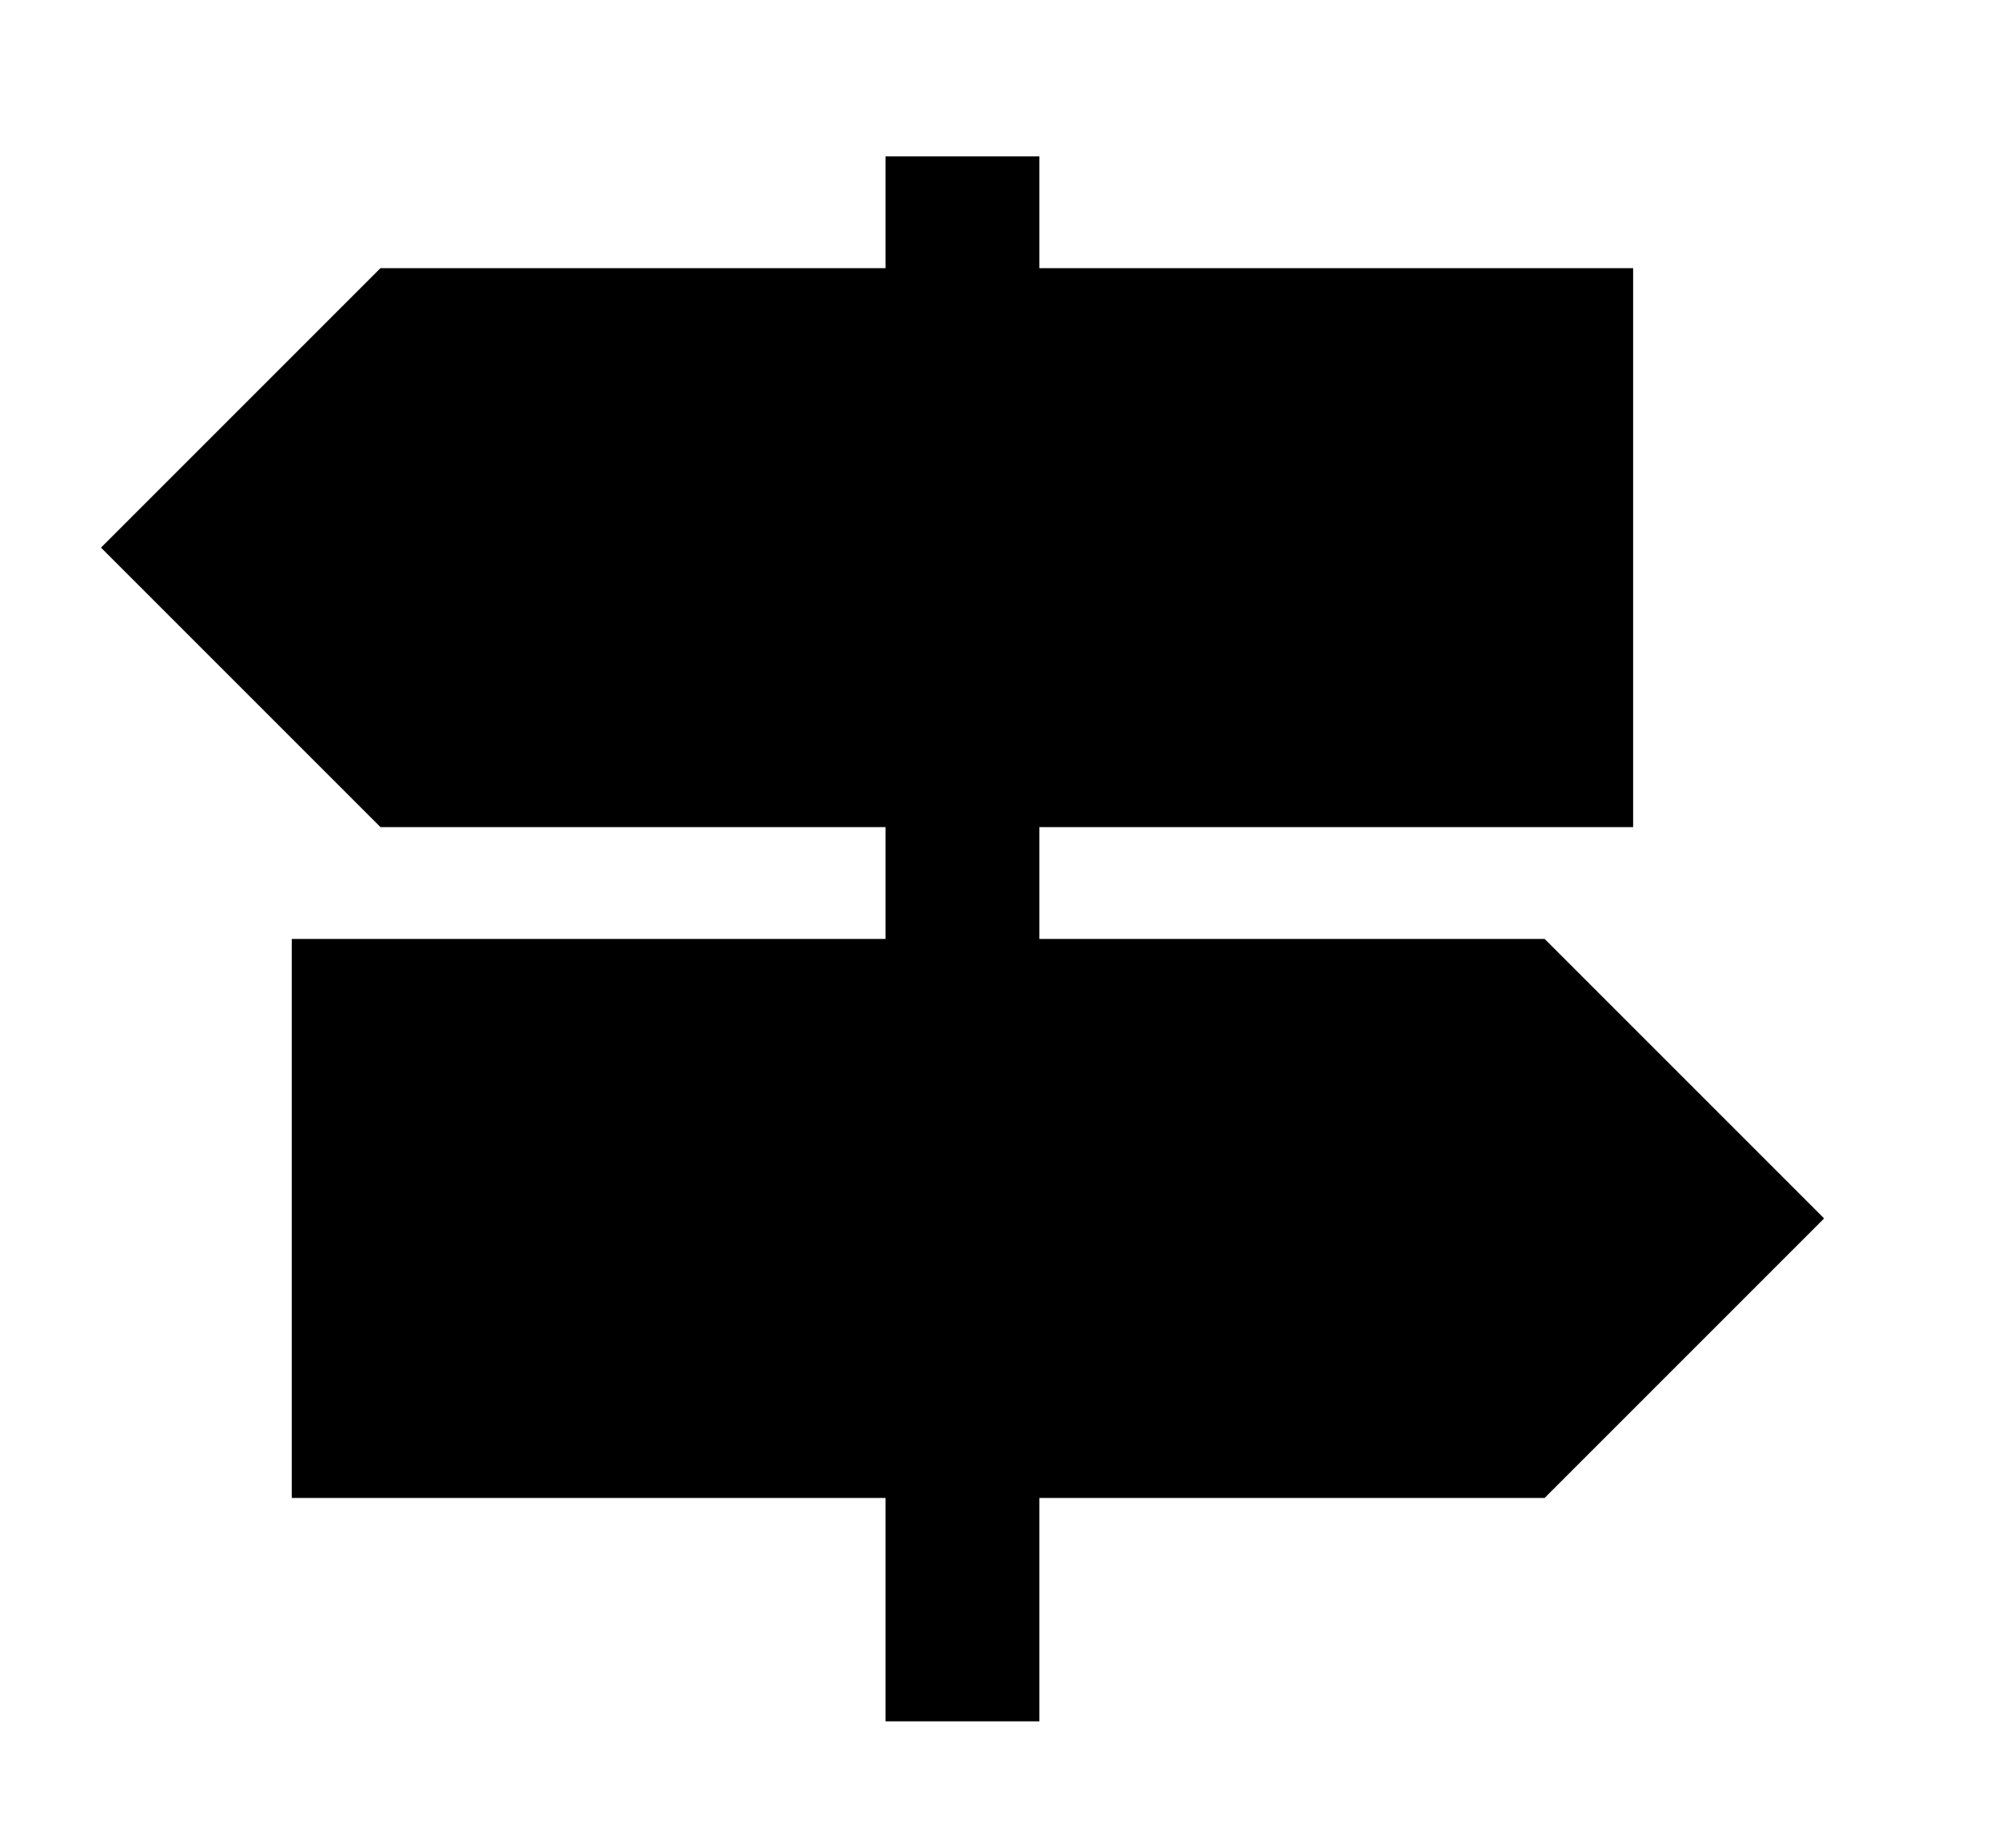 <svg width="11" height="10" viewBox="0 0 11 10" fill="none" xmlns="http://www.w3.org/2000/svg">
<g clip-path="url(#clip0_201_13334)">
<path d="M9.953 6.648L8.428 5.123H5.671V4.513H8.911V1.463H5.671V0.853H4.832V1.463H2.076L0.551 2.988L2.076 4.513H4.832V5.123H1.592V8.173H4.832V9.392H5.671V8.173H8.428L9.953 6.648Z" fill="black"/>
</g>
<defs>
<clipPath id="clip0_201_13334">
<rect width="9.759" height="9.759" fill="white" transform="translate(0.372 0.243)"/>
</clipPath>
</defs>
</svg>
